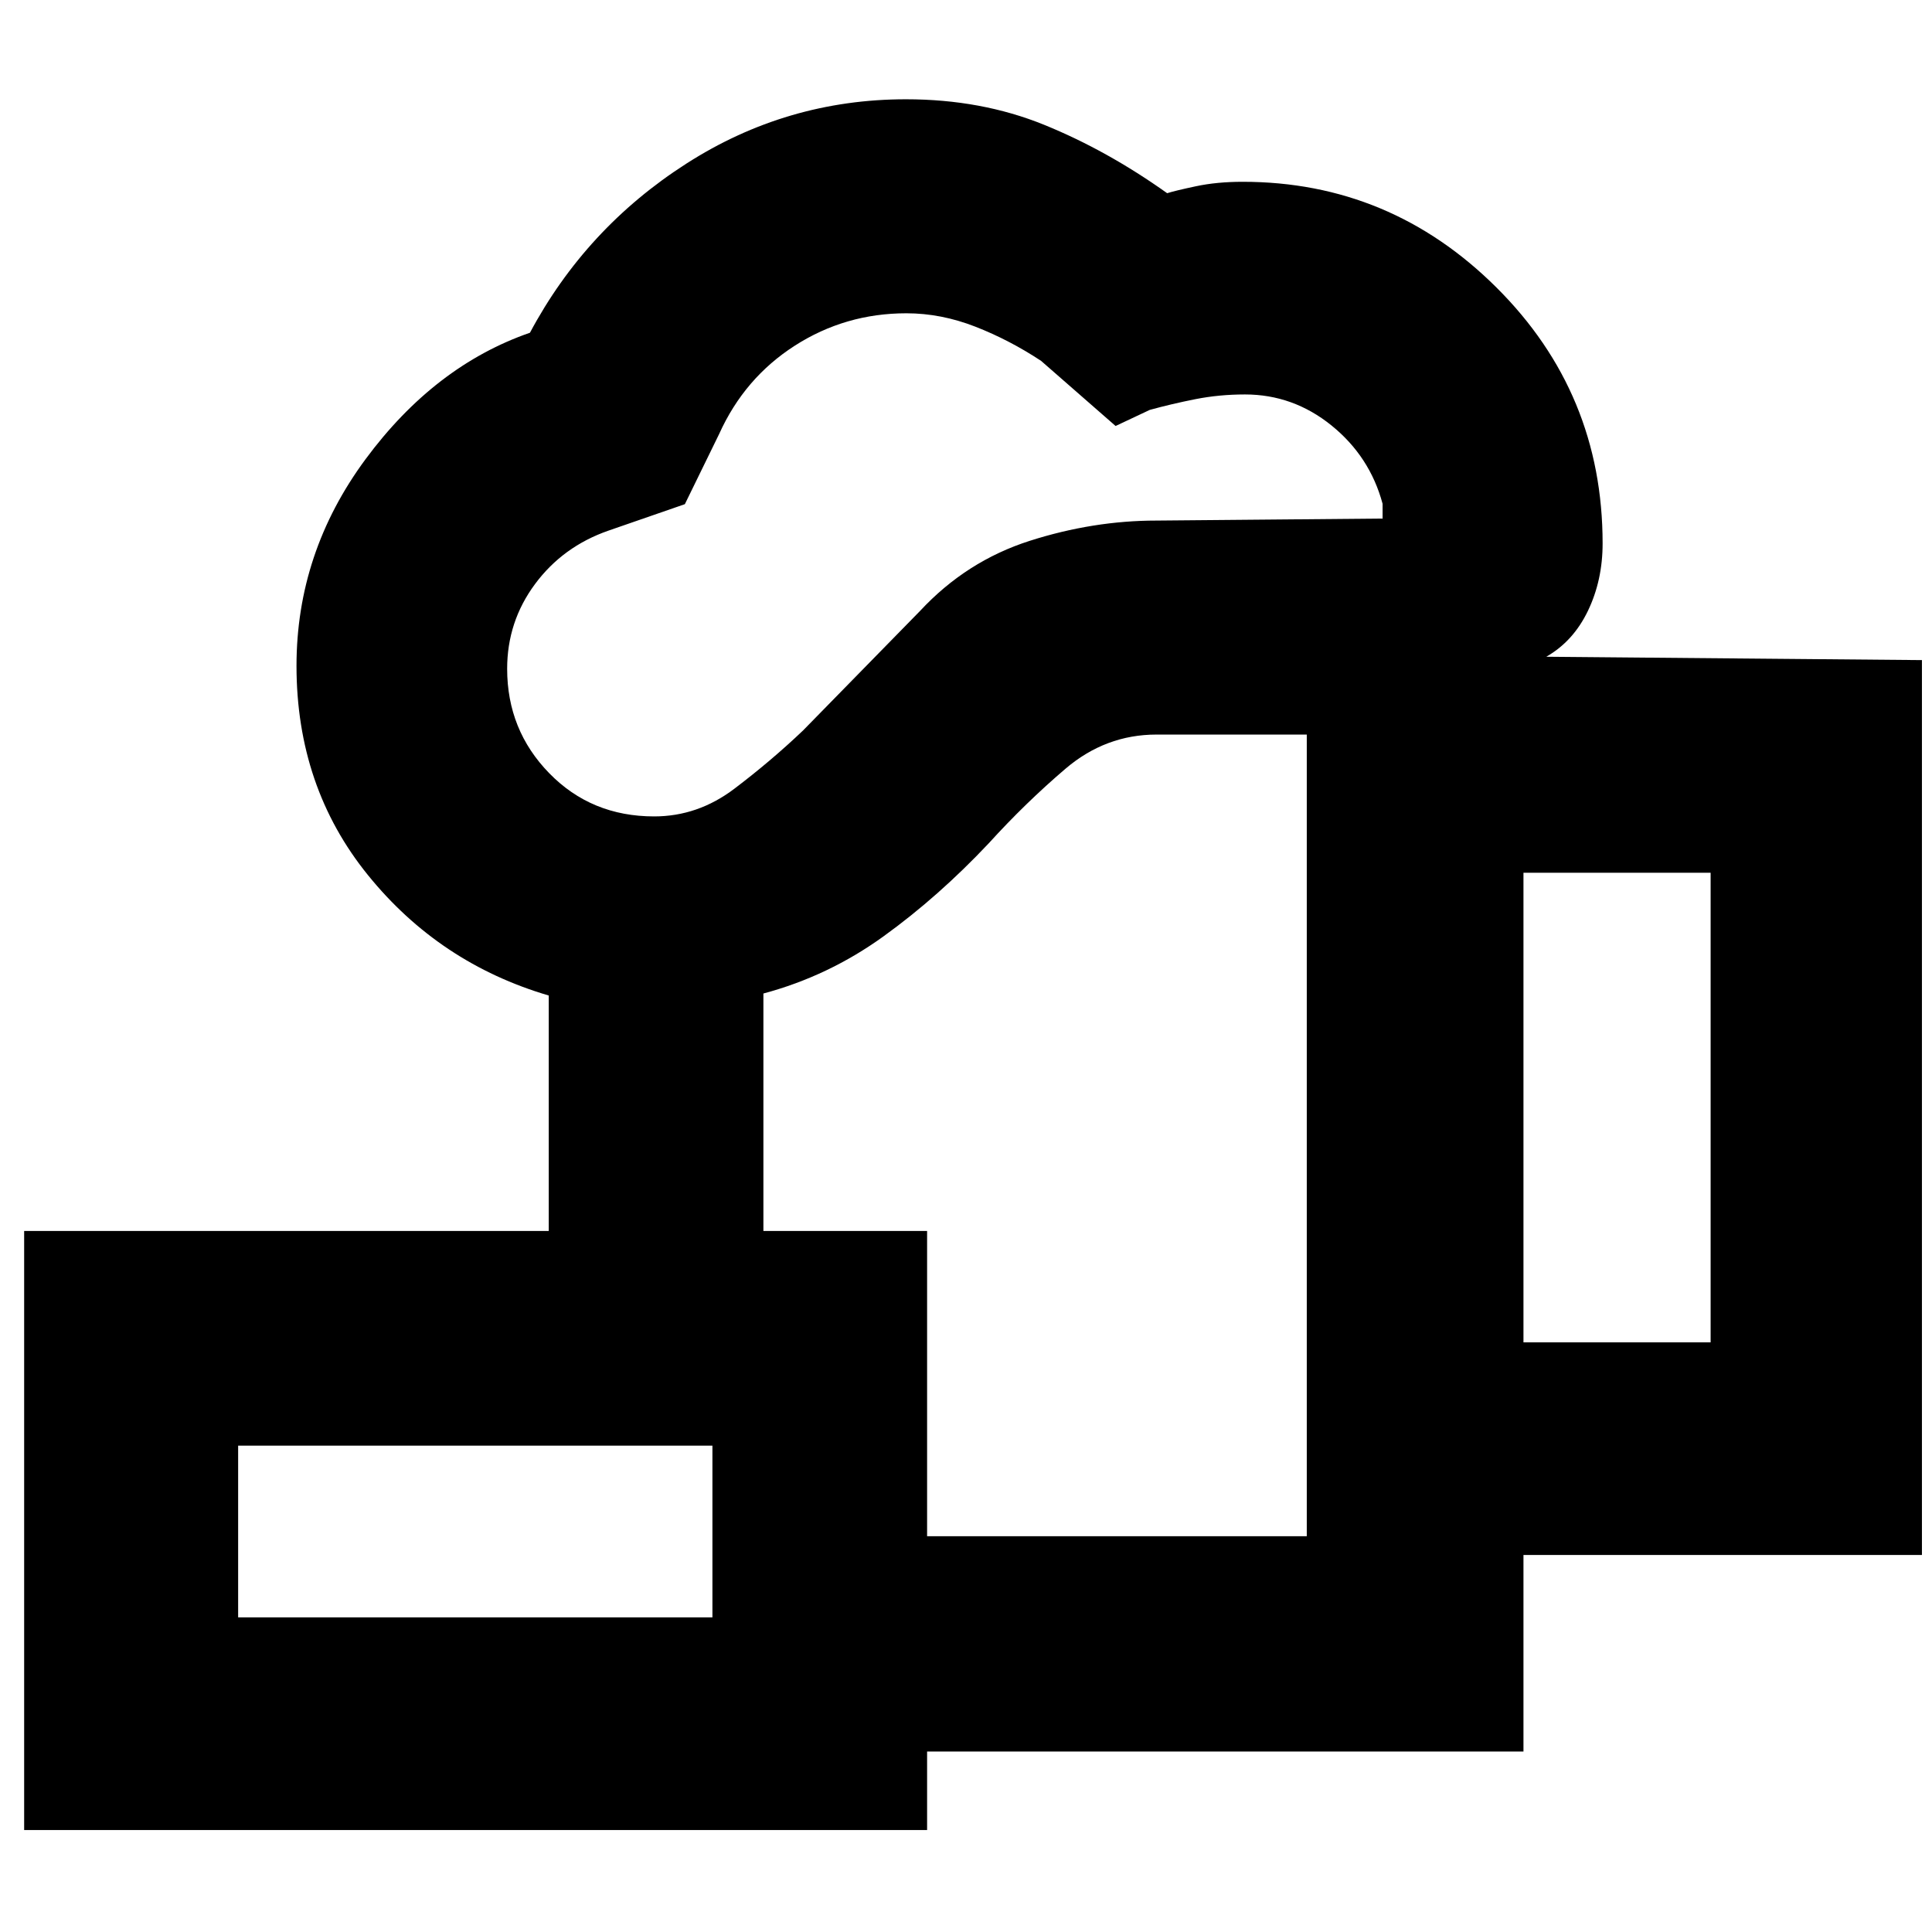 <svg xmlns="http://www.w3.org/2000/svg" height="40" viewBox="0 -960 960 960" width="40"><path d="M514.67-396.67ZM354-89.67v-107h295.33V-595h-74.64q-25.36 0-45.28 17t-38.08 37q-25.04 26.59-52.35 46.29-27.31 19.71-59.65 28.38v118H272.67v-117q-54.34-16-89.84-59.84-35.5-43.83-35.5-103.97 0-56.26 34.3-102.68 34.3-46.41 81.7-62.85 27.74-51.96 77.64-83.98 49.9-32.02 109.22-32.02 37.39 0 68.6 12.67 31.21 12.67 61.17 34 3.73-1.2 14.19-3.43 10.45-2.24 23.33-2.24 73.32 0 126.09 52.51 52.76 52.5 52.76 127.22 0 18.27-7.29 33.45-7.29 15.17-20.71 22.82L955-632v444.67H757v97.66H354Zm-28.96-464.66q21.71 0 39.85-13.75Q383.04-581.82 399-597l58.15-59.41q23.04-24.79 54.54-34.86 31.51-10.06 62.98-10.06l112.33-1v-7.34q-6.33-23.51-25.39-38.92Q642.54-764 618.63-764q-12.78 0-24.59 2.33-11.81 2.34-22.71 5.34l-17 8-37-32.34q-15.62-10.33-32.66-17-17.05-6.66-34.27-6.66-30.35 0-55.43 16.07t-37.64 43.93l-17.03 34.85-37.97 13.15q-22.66 7.89-36.5 26.57Q252-651.08 252-627.69q0 30.45 20.92 51.9 20.92 21.46 52.12 21.46ZM757-293h93v-233.33h-93V-293ZM118.33-156.33H354v-85.34H118.33v85.34ZM12-50.67v-297.66h448.67v297.66H12Zm106.33-105.66H354 118.33Z"/></svg>